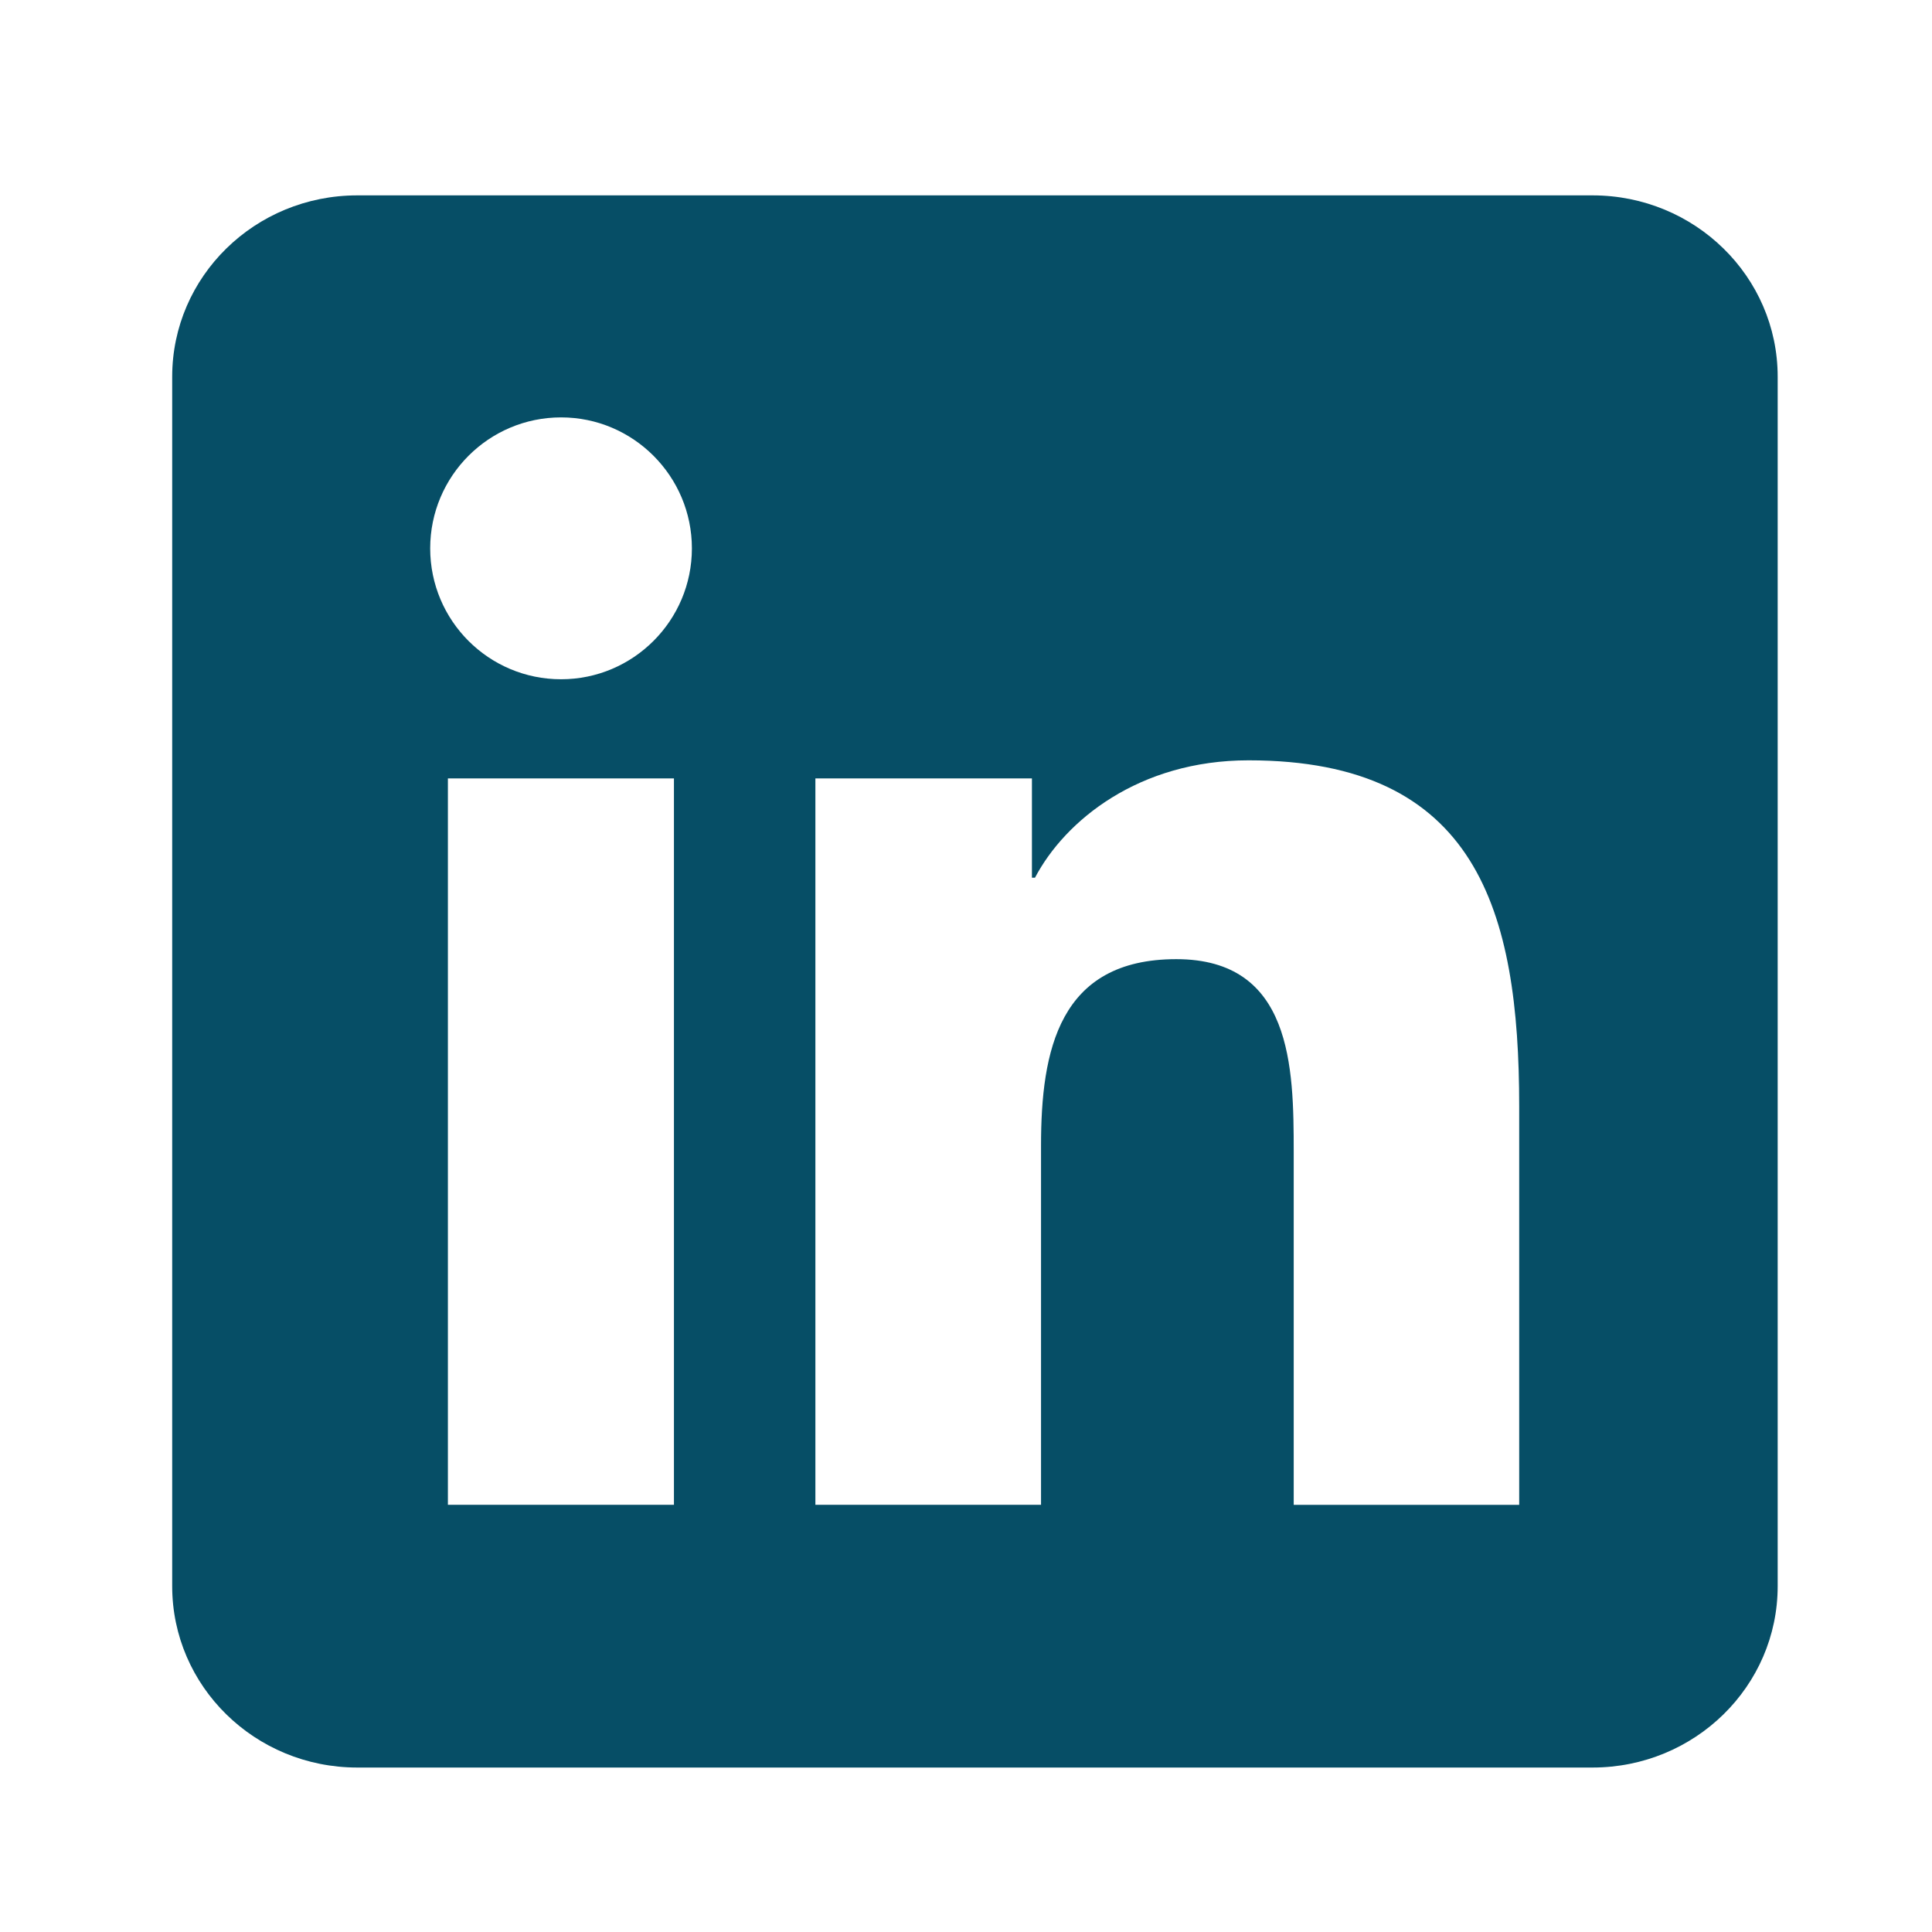 <svg width="24" height="24" viewBox="0 0 24 24" fill="none" xmlns="http://www.w3.org/2000/svg">
<path d="M19.783 2.427H4.438C3.167 2.427 2.139 3.435 2.139 4.68V19.704C2.139 20.948 3.167 21.957 4.438 21.957H19.783C21.053 21.957 22.083 20.948 22.083 19.704V4.68C22.083 3.435 21.053 2.427 19.783 2.427V2.427ZM6.97 8.438C6.071 8.438 5.344 7.71 5.344 6.812C5.344 5.914 6.072 5.185 6.97 5.185C7.866 5.185 8.595 5.915 8.595 6.812C8.595 7.709 7.866 8.438 6.97 8.438V8.438ZM8.372 9.67V18.693H5.564V9.67H8.372V9.67ZM18.872 18.694H16.071V14.308C16.071 13.258 16.051 11.915 14.612 11.915C13.153 11.915 12.932 13.052 12.932 14.231V18.693H10.129V9.67H12.819V10.903H12.857C13.23 10.194 14.146 9.445 15.51 9.445C18.347 9.445 18.872 11.313 18.872 13.743V18.694Z" fill="#064e66"/>
</svg>
